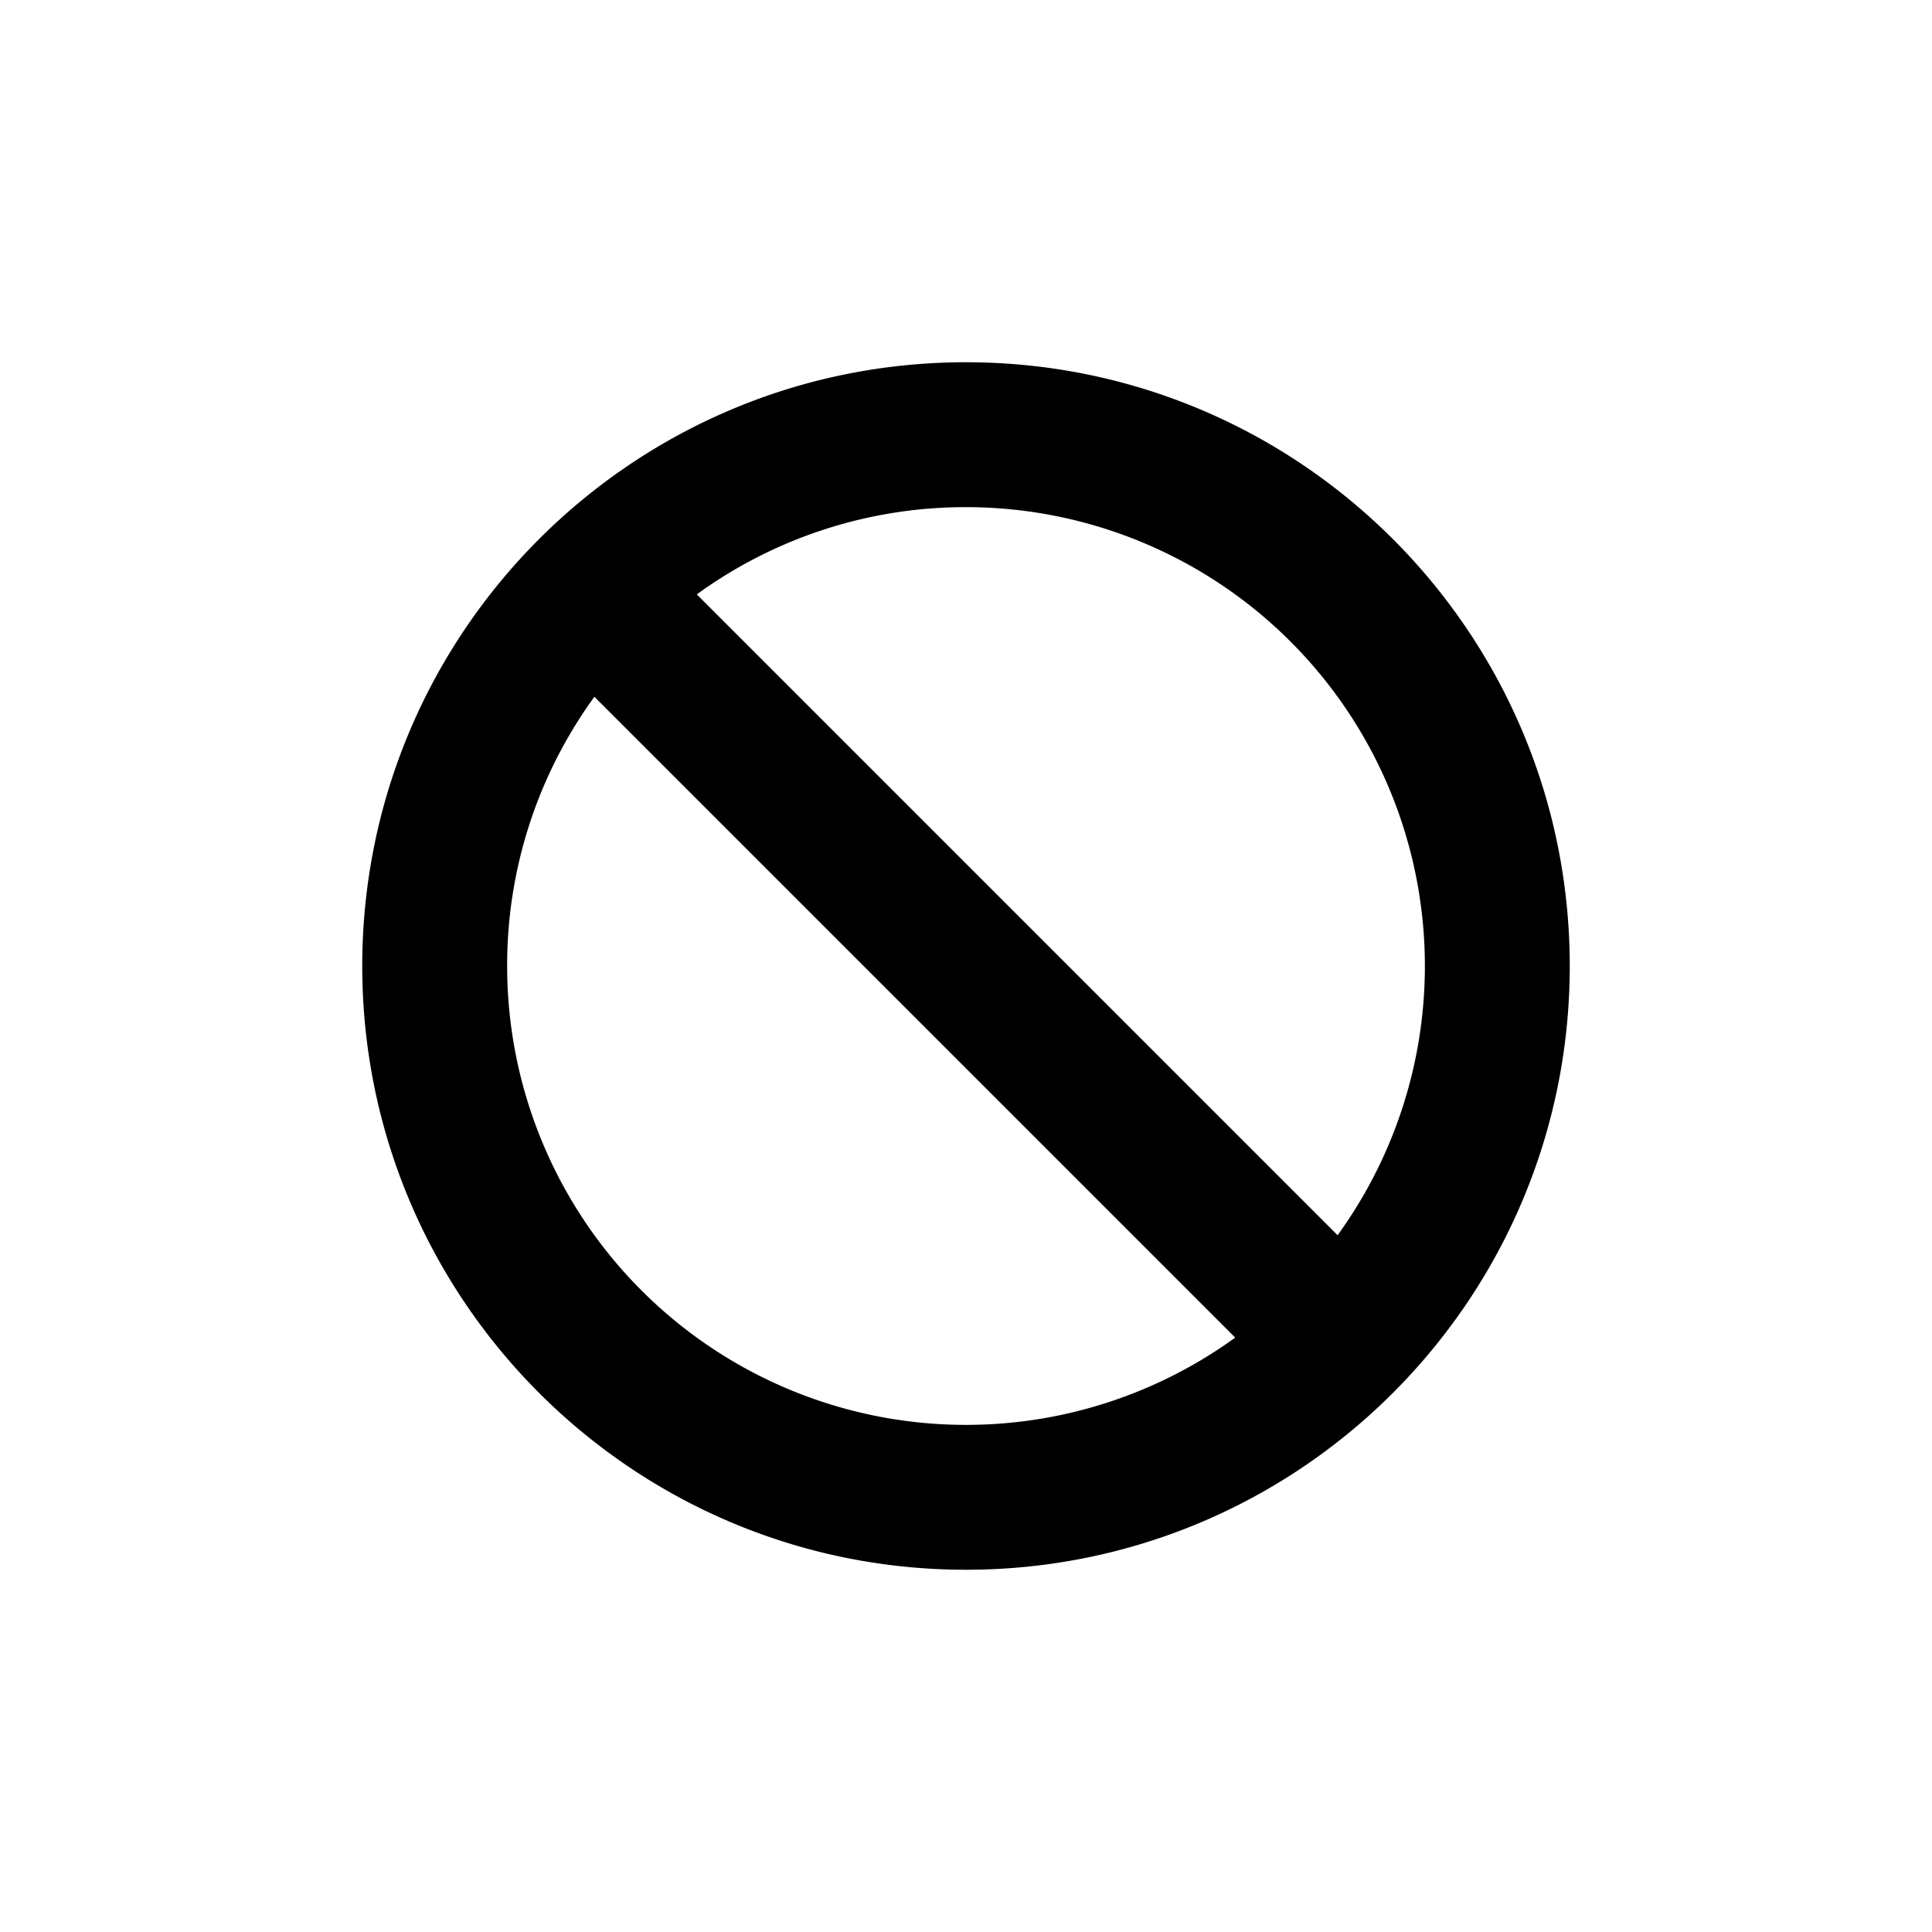 <svg xmlns="http://www.w3.org/2000/svg" width="32" height="32" viewBox="0 0 32 32"><path d="M16 6c5.523 0 10 4.477 10 10s-4.477 10-10 10S6 21.523 6 16 10.477 6 16 6zM8.4 16a7.6 7.6 0 0 0 12.059 6.155L9.845 11.541A7.56 7.56 0 0 0 8.4 16zM16 8.4a7.566 7.566 0 0 0-4.459 1.445l10.614 10.614A7.6 7.6 0 0 0 16 8.4z" fill="#000" fill-rule="nonzero"/></svg>
